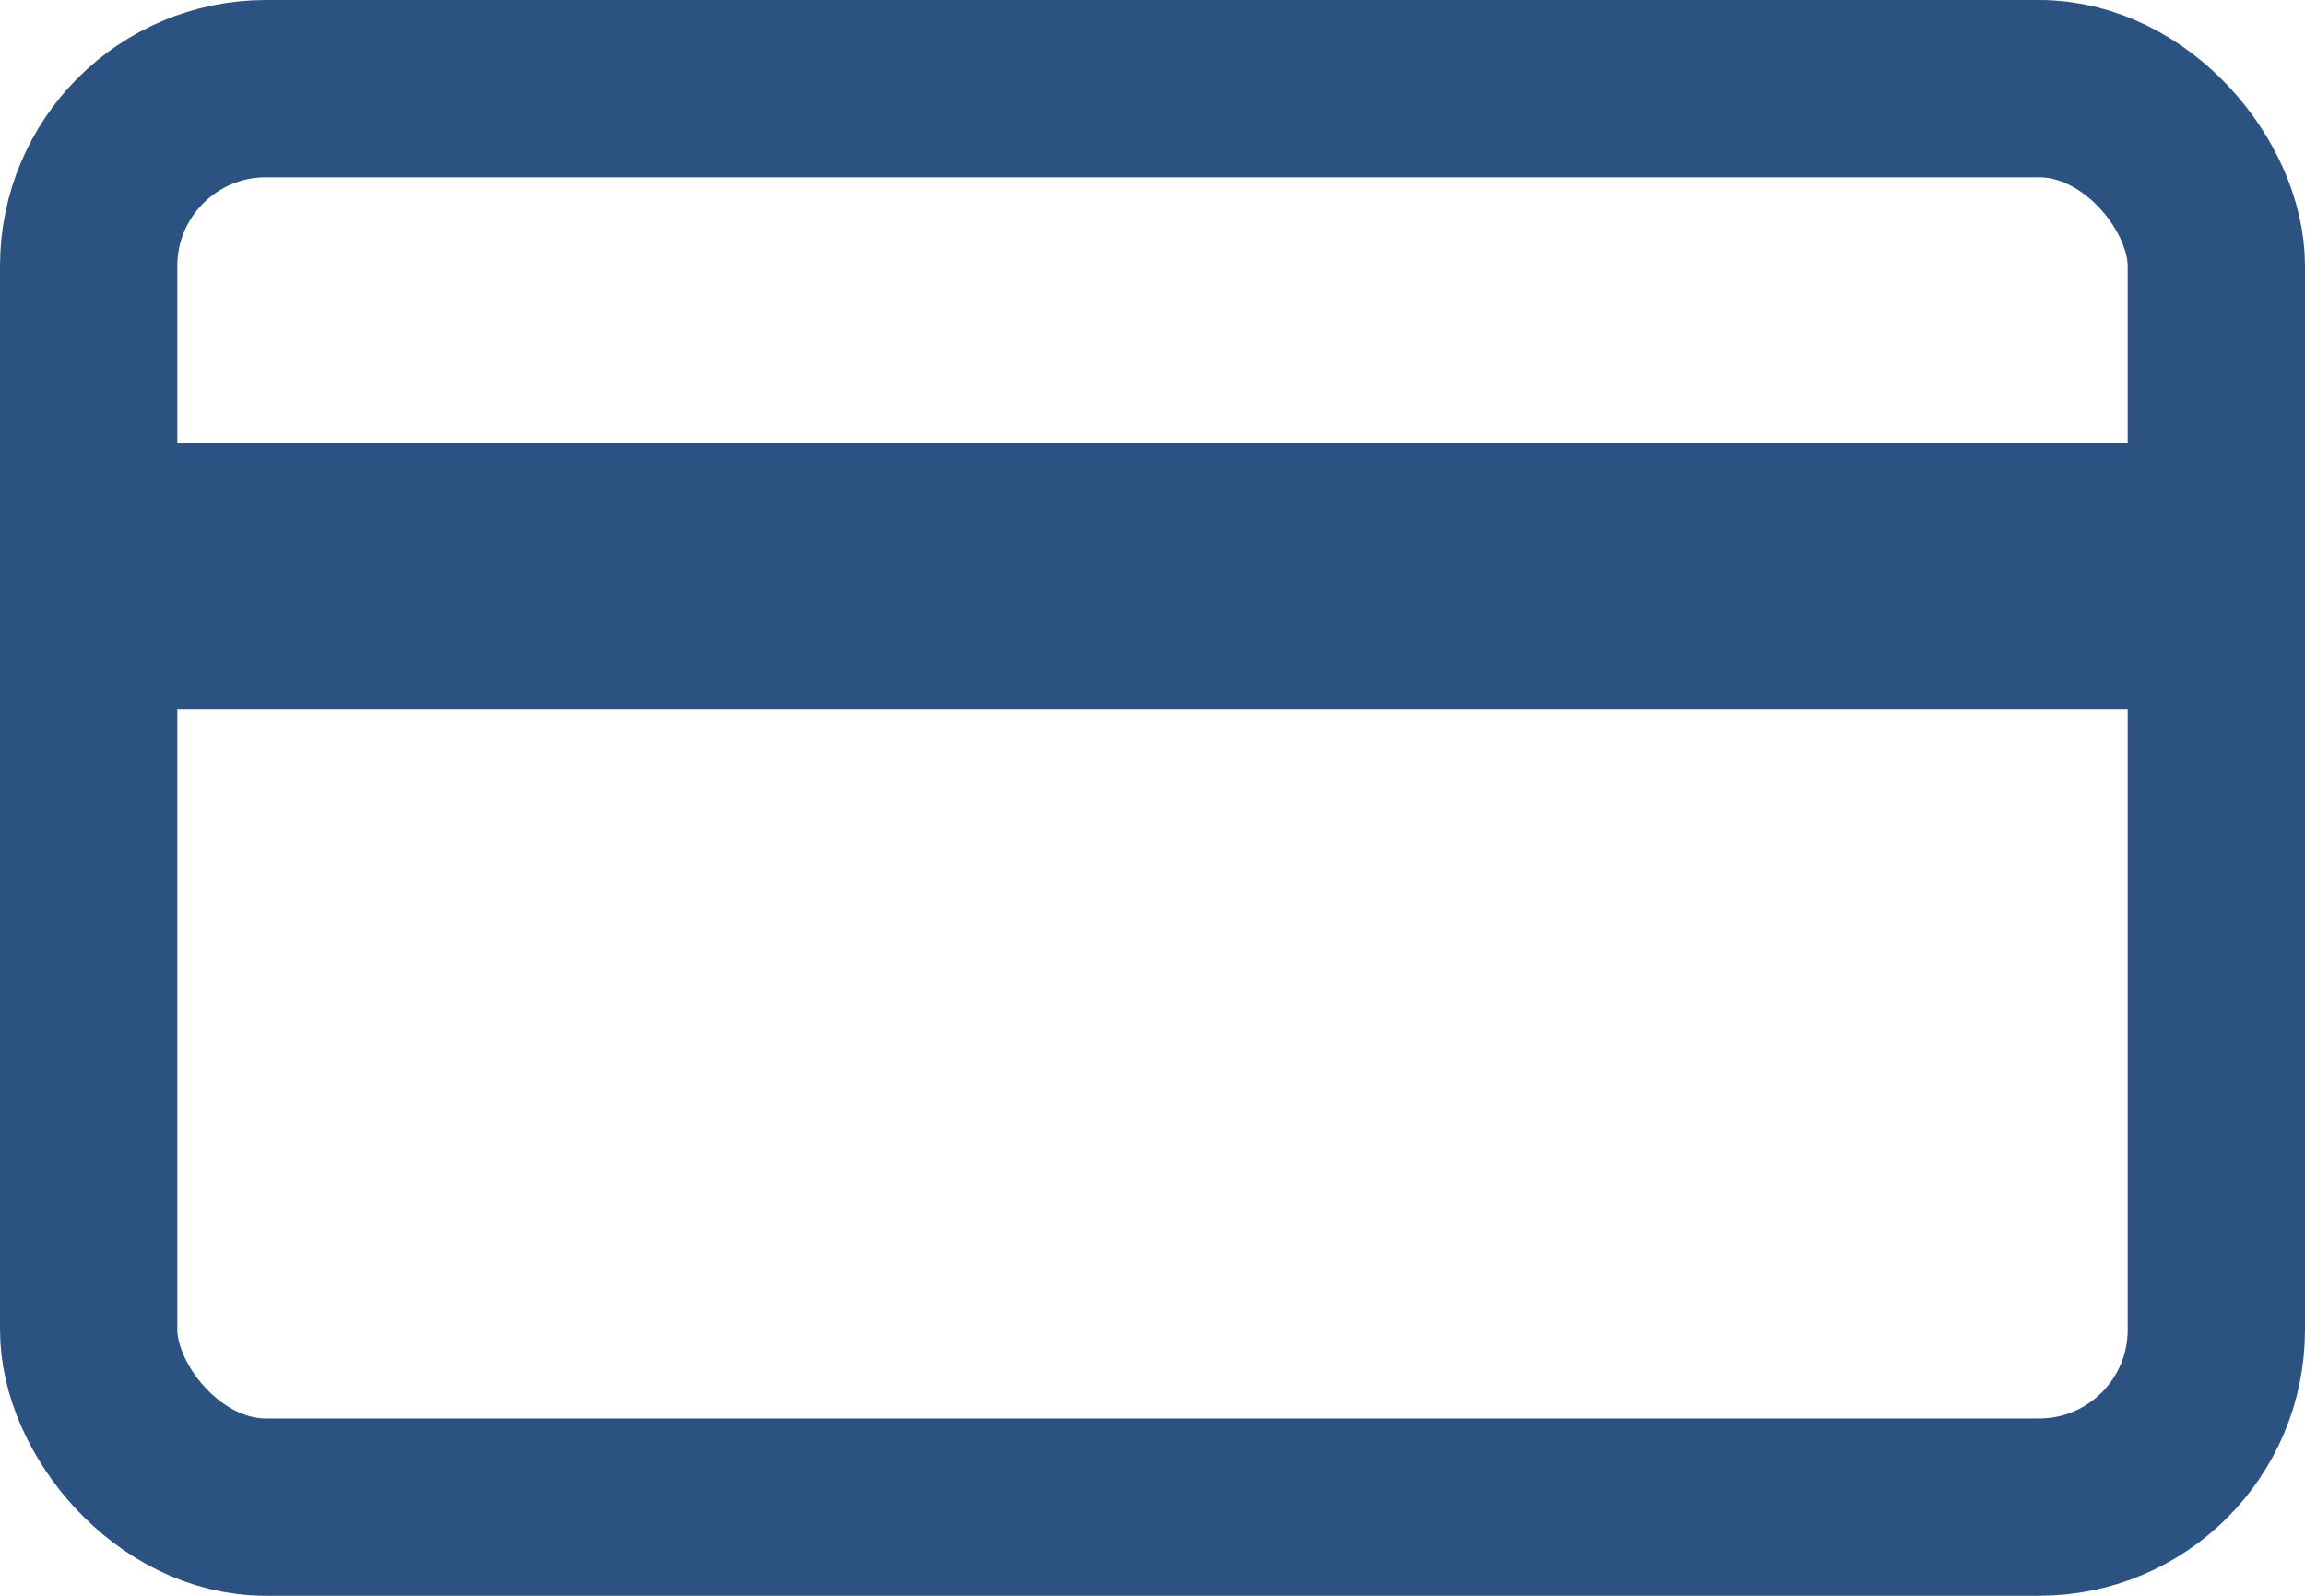 <svg width="26" height="18" viewBox="0 0 26 18" fill="none" xmlns="http://www.w3.org/2000/svg">
<rect x="1" y="1" width="24" height="16" rx="2" stroke="#2C5282" stroke-width="2"/>
<line x1="1" y1="6.5" x2="25" y2="6.5" stroke="#2C5282" stroke-width="3"/>
</svg>
